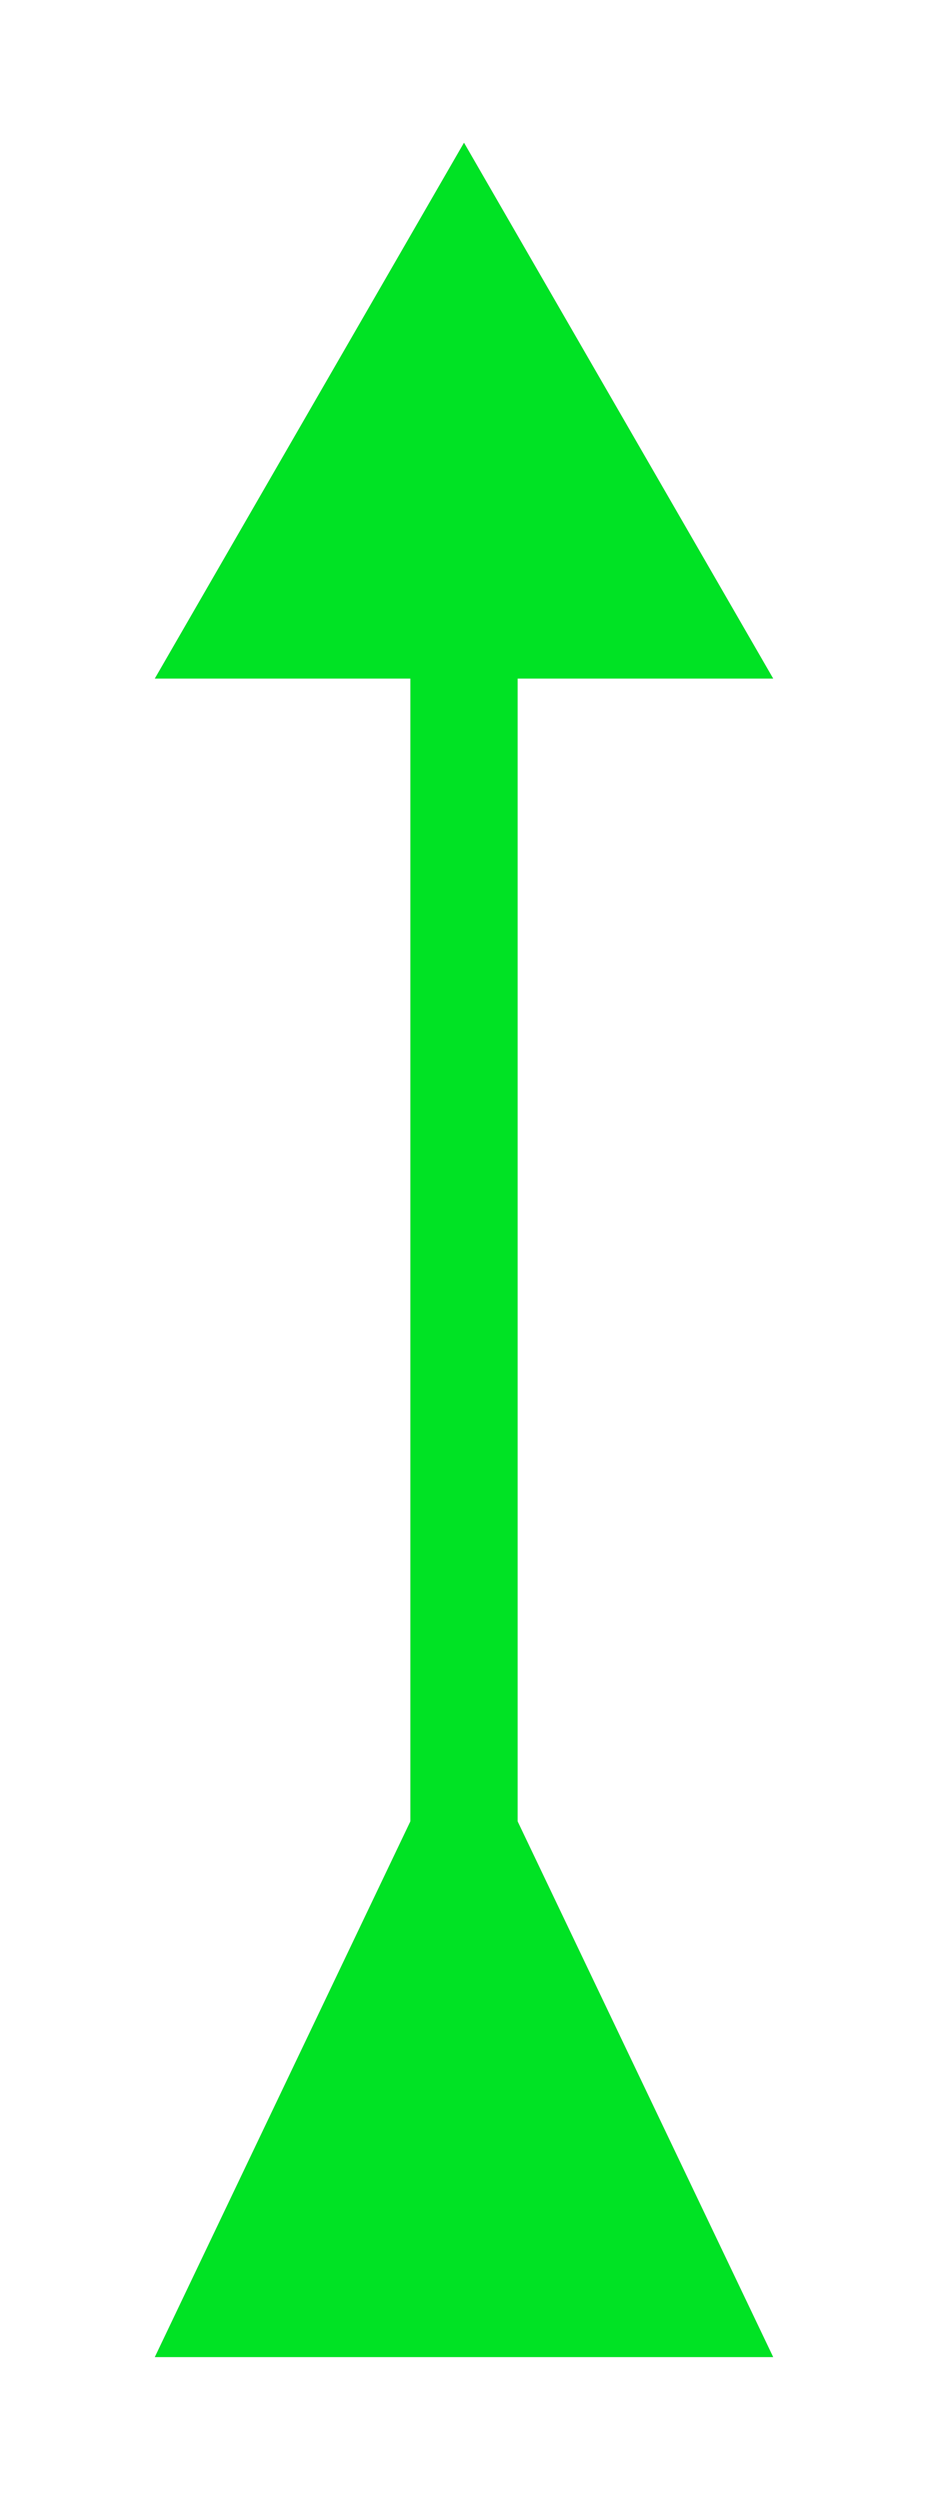 <svg width="26" height="70" viewBox="0 0 26 70" fill="none" xmlns="http://www.w3.org/2000/svg">
<g filter="url(#filter0_d_28_2)">
<path d="M11.5 47L4.34 62L21.66 62L14.5 47L11.5 47ZM13 3.8147e-06L4.34 15L21.66 15L13 3.8147e-06ZM14.5 48.5L14.5 13.5L11.5 13.5L11.5 48.5L14.5 48.5Z" fill="black"/>
<path d="M11.5 47L4.34 62L21.66 62L14.5 47L11.5 47ZM13 3.8147e-06L4.34 15L21.66 15L13 3.8147e-06ZM14.5 48.5L14.5 13.5L11.5 13.5L11.5 48.5L14.5 48.5Z" fill="#00FF29" fill-opacity="0.89"/>
</g>
<defs>
<filter id="filter0_d_28_2" x="0.34" y="0" width="25.32" height="70" filterUnits="userSpaceOnUse" color-interpolation-filters="sRGB">
<feFlood flood-opacity="0" result="BackgroundImageFix"/>
<feColorMatrix in="SourceAlpha" type="matrix" values="0 0 0 0 0 0 0 0 0 0 0 0 0 0 0 0 0 0 127 0" result="hardAlpha"/>
<feOffset dy="4"/>
<feGaussianBlur stdDeviation="2"/>
<feComposite in2="hardAlpha" operator="out"/>
<feColorMatrix type="matrix" values="0 0 0 0 0 0 0 0 0 0 0 0 0 0 0 0 0 0 0.25 0"/>
<feBlend mode="normal" in2="BackgroundImageFix" result="effect1_dropShadow_28_2"/>
<feBlend mode="normal" in="SourceGraphic" in2="effect1_dropShadow_28_2" result="shape"/>
</filter>
</defs>
</svg>
